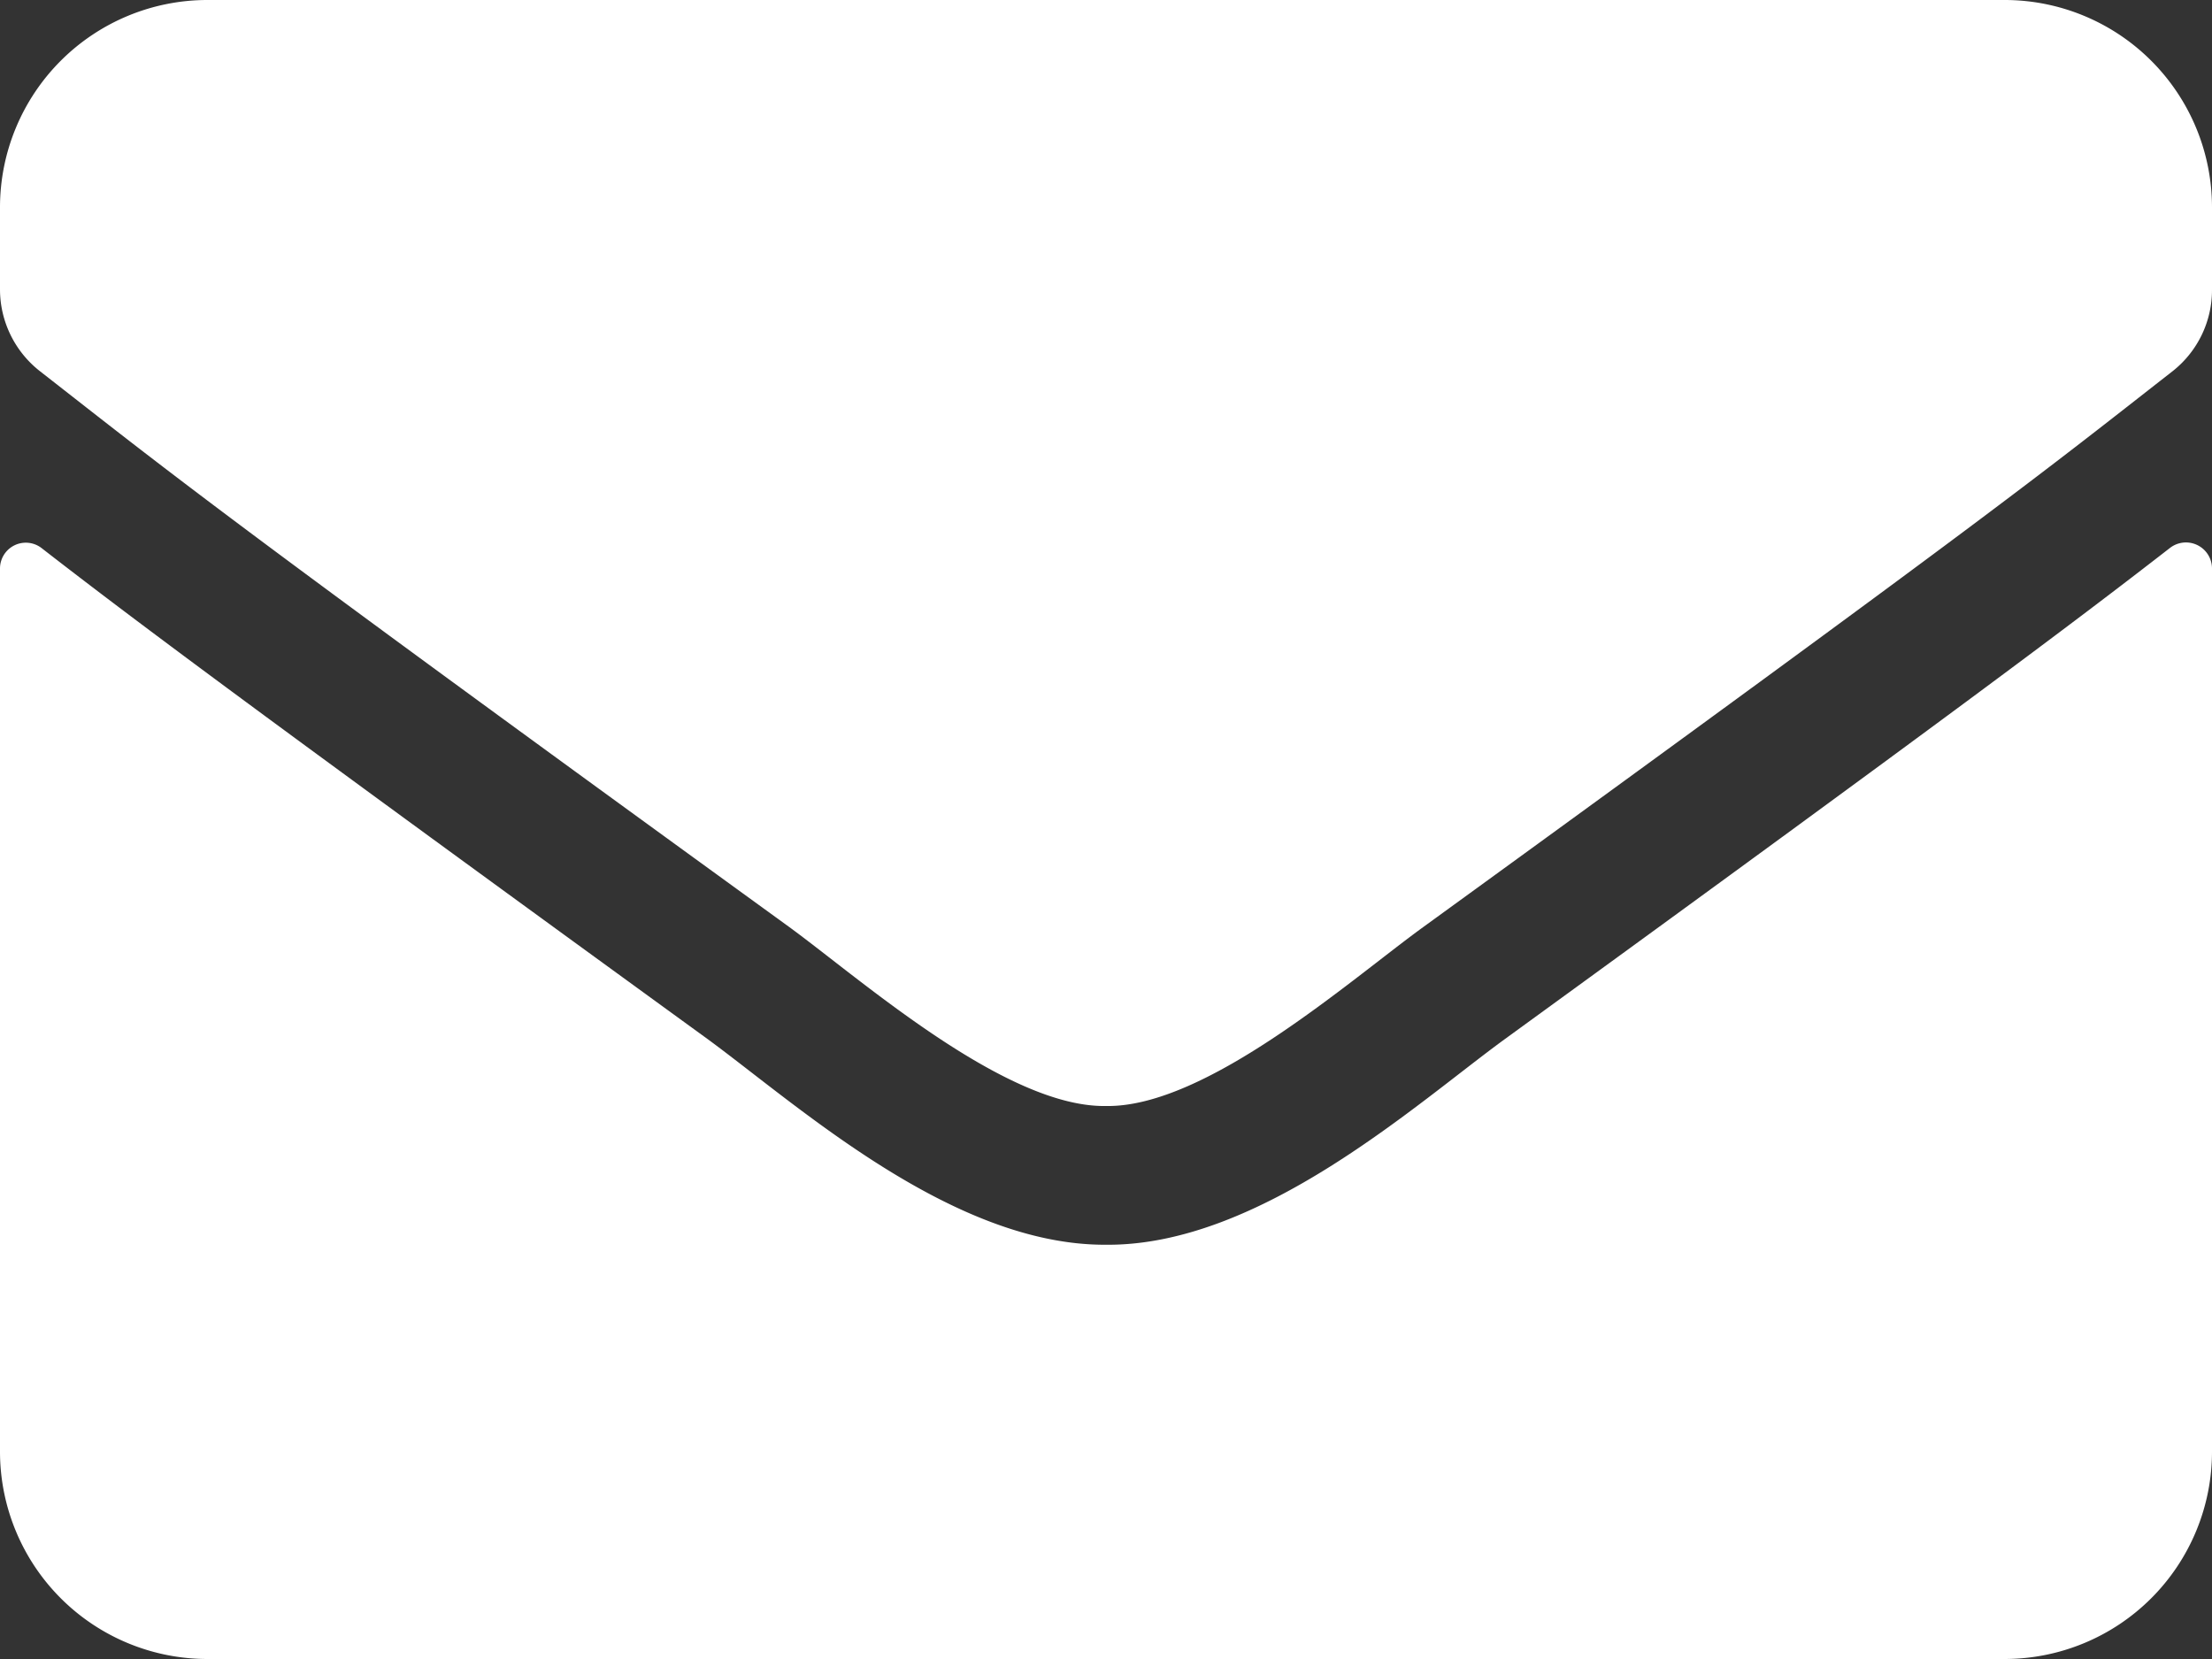 <svg xmlns="http://www.w3.org/2000/svg" width="18" height="13.5" viewBox="0 0 18 13.5">
  <rect x="0" y="0" width="18" height="13.5" fill="#333333" stroke="none"/>
  <path id="Icon_awesome-envelope" data-name="Icon awesome-envelope" d="M17.659,8.958A.212.212,0,0,1,18,9.123v7.189A1.688,1.688,0,0,1,16.313,18H1.688A1.688,1.688,0,0,1,0,16.313V9.127a.21.21,0,0,1,.341-.165c.788.612,1.832,1.389,5.418,3.994C6.5,13.5,7.752,14.636,9,14.629c1.255.011,2.531-1.153,3.245-1.673C15.831,10.35,16.871,9.57,17.659,8.958ZM9,13.5c.816.014,1.99-1.027,2.58-1.455,4.665-3.386,5.02-3.681,6.1-4.525A.841.841,0,0,0,18,6.855V6.187A1.688,1.688,0,0,0,16.313,4.5H1.688A1.688,1.688,0,0,0,0,6.187v.668a.846.846,0,0,0,.323.664c1.076.84,1.431,1.139,6.1,4.525C7.01,12.473,8.184,13.514,9,13.5Z" transform="translate(0 -4.5)" fill="#fff"/>
</svg>
